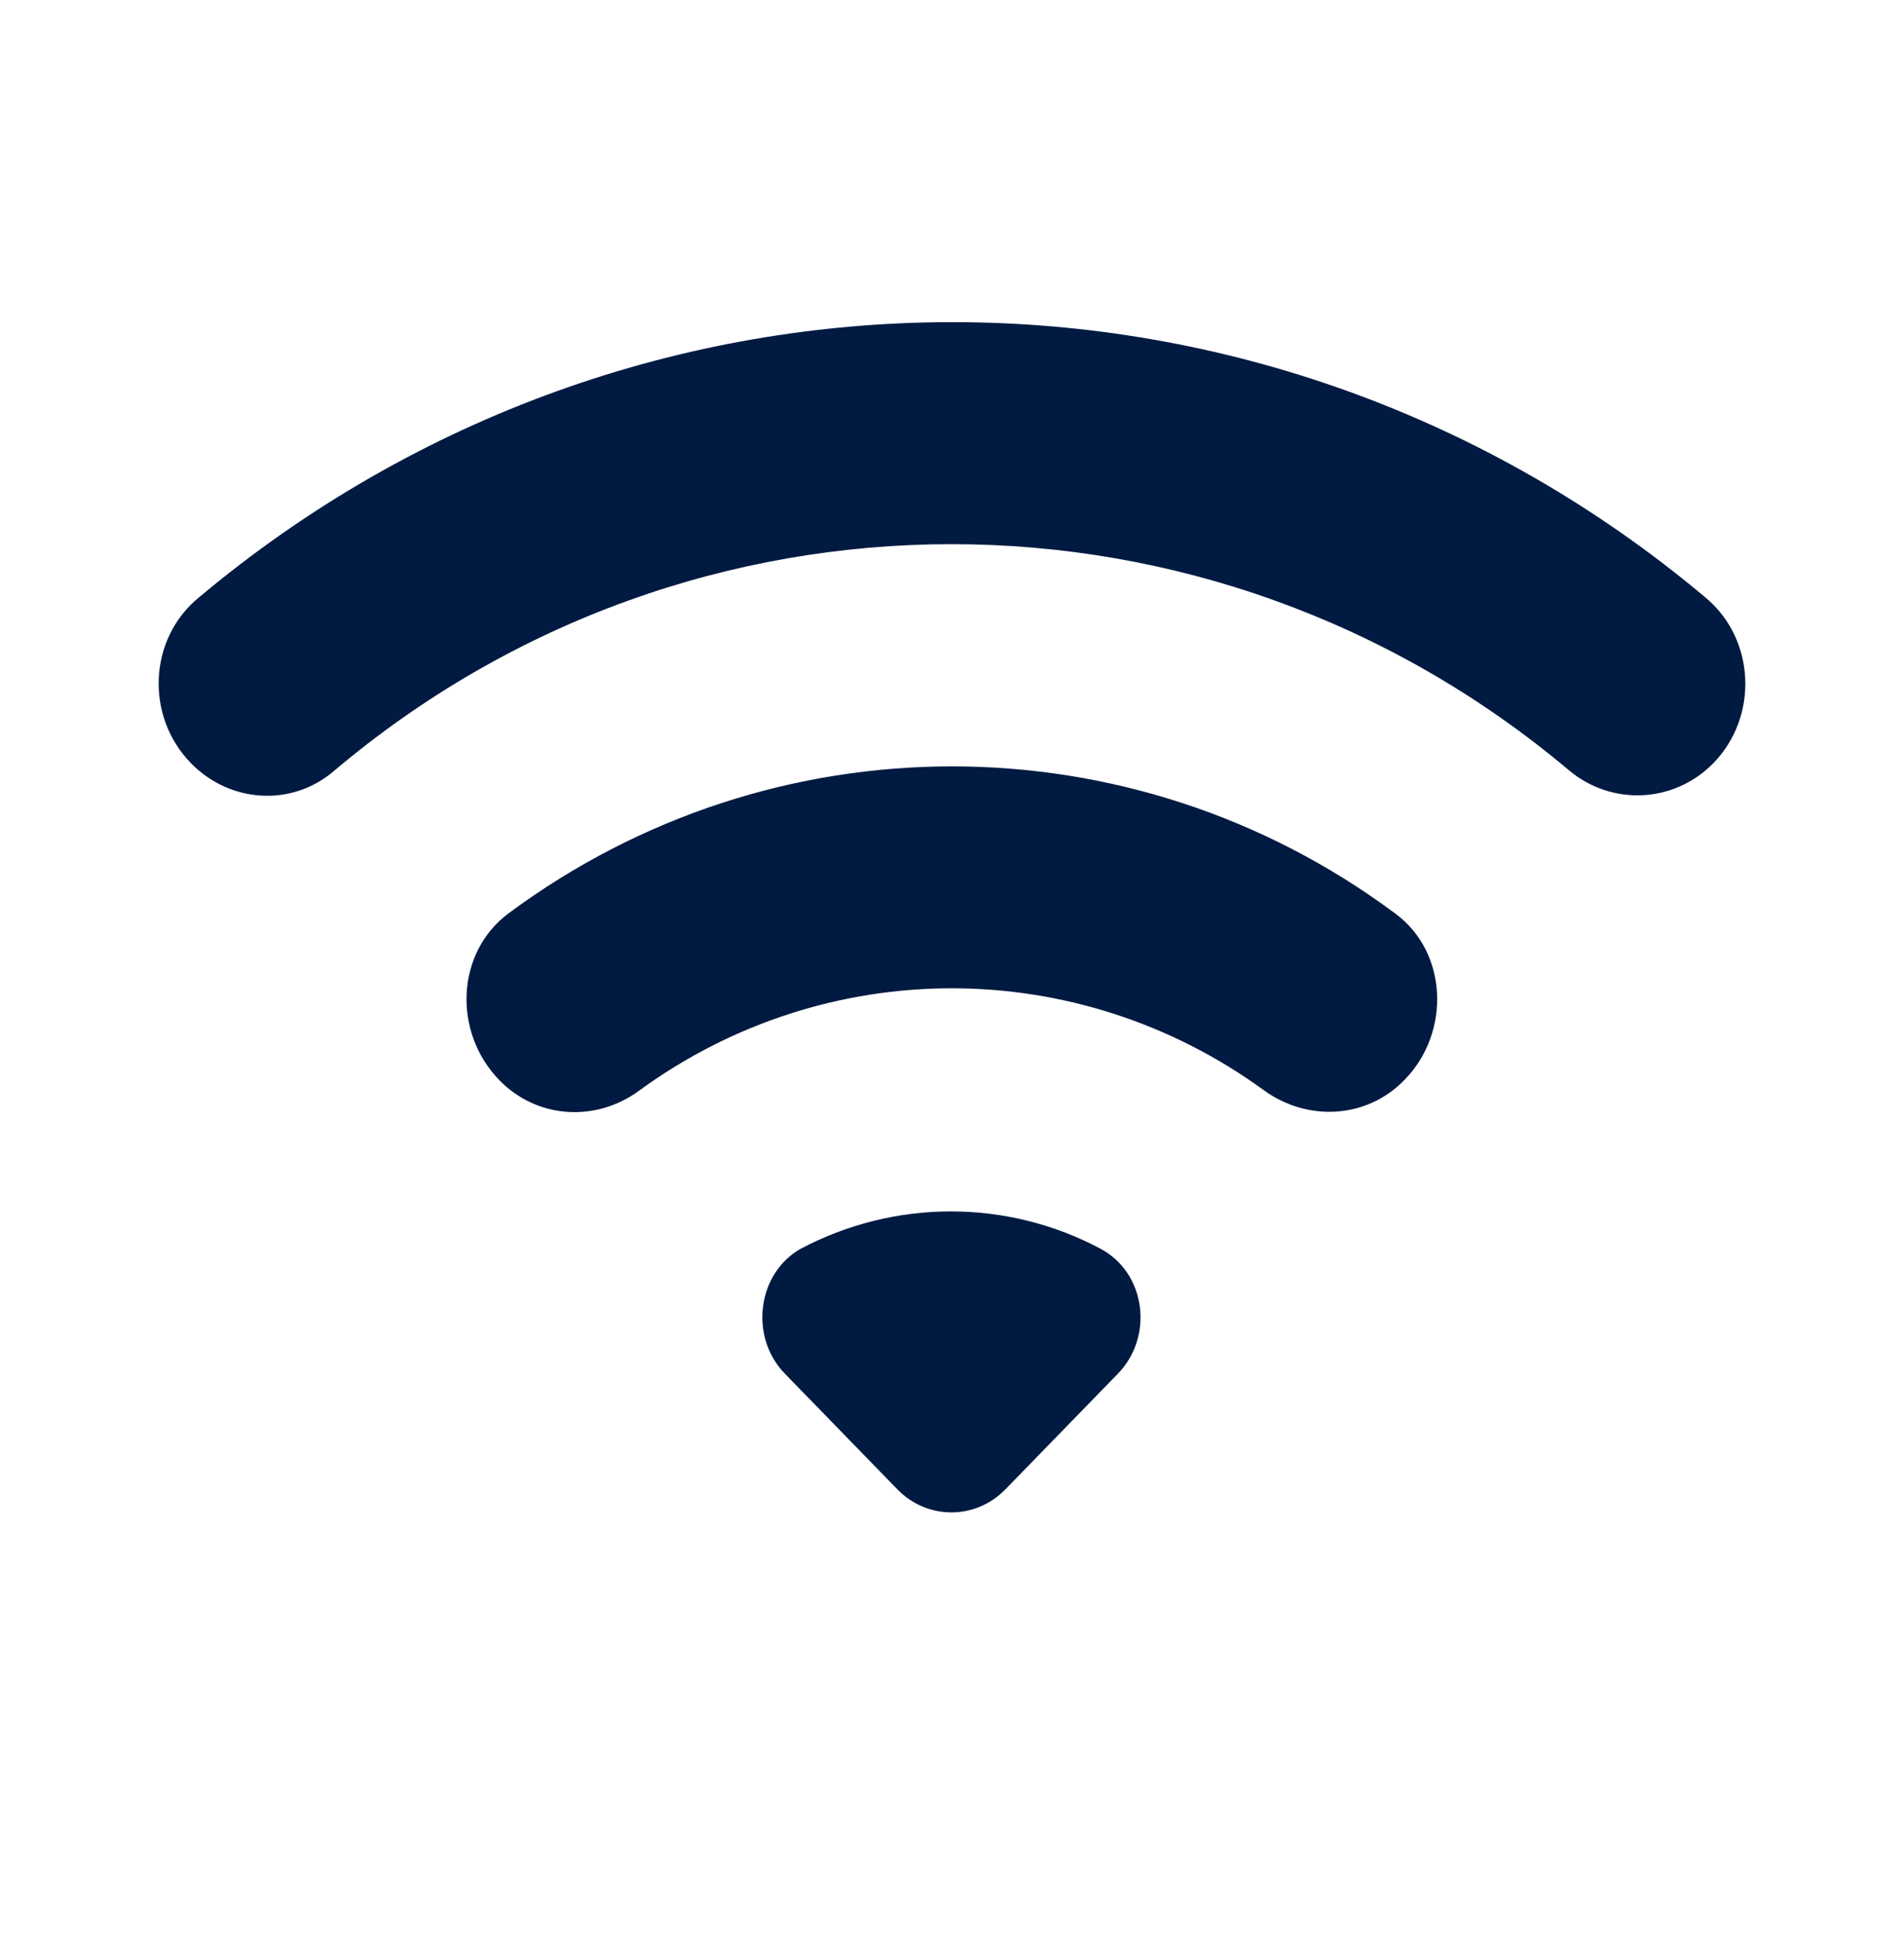 <svg width="48" height="49" viewBox="0 0 48 49" fill="none" xmlns="http://www.w3.org/2000/svg">
<path d="M4.811 19.233C5.796 20.244 7.359 20.343 8.42 19.431C17.433 11.814 30.517 11.814 39.549 19.411C40.63 20.323 42.212 20.244 43.196 19.233C44.335 18.062 44.258 16.119 43.003 15.067C31.984 5.804 16.043 5.804 5.004 15.067C3.75 16.099 3.653 18.042 4.811 19.233ZM19.787 34.624L22.624 37.54C23.377 38.313 24.592 38.313 25.345 37.54L28.182 34.624C29.089 33.692 28.896 32.085 27.738 31.471C25.384 30.221 22.566 30.221 20.192 31.471C19.092 32.085 18.88 33.692 19.787 34.624ZM12.589 27.226C13.534 28.198 15.02 28.297 16.12 27.484C20.829 24.052 27.159 24.052 31.868 27.484C32.968 28.277 34.454 28.198 35.4 27.226L35.419 27.206C36.577 26.016 36.5 23.993 35.168 23.021C28.529 18.082 19.478 18.082 12.82 23.021C11.489 24.013 11.412 26.016 12.589 27.226Z" fill="#001A41"/>
</svg>
